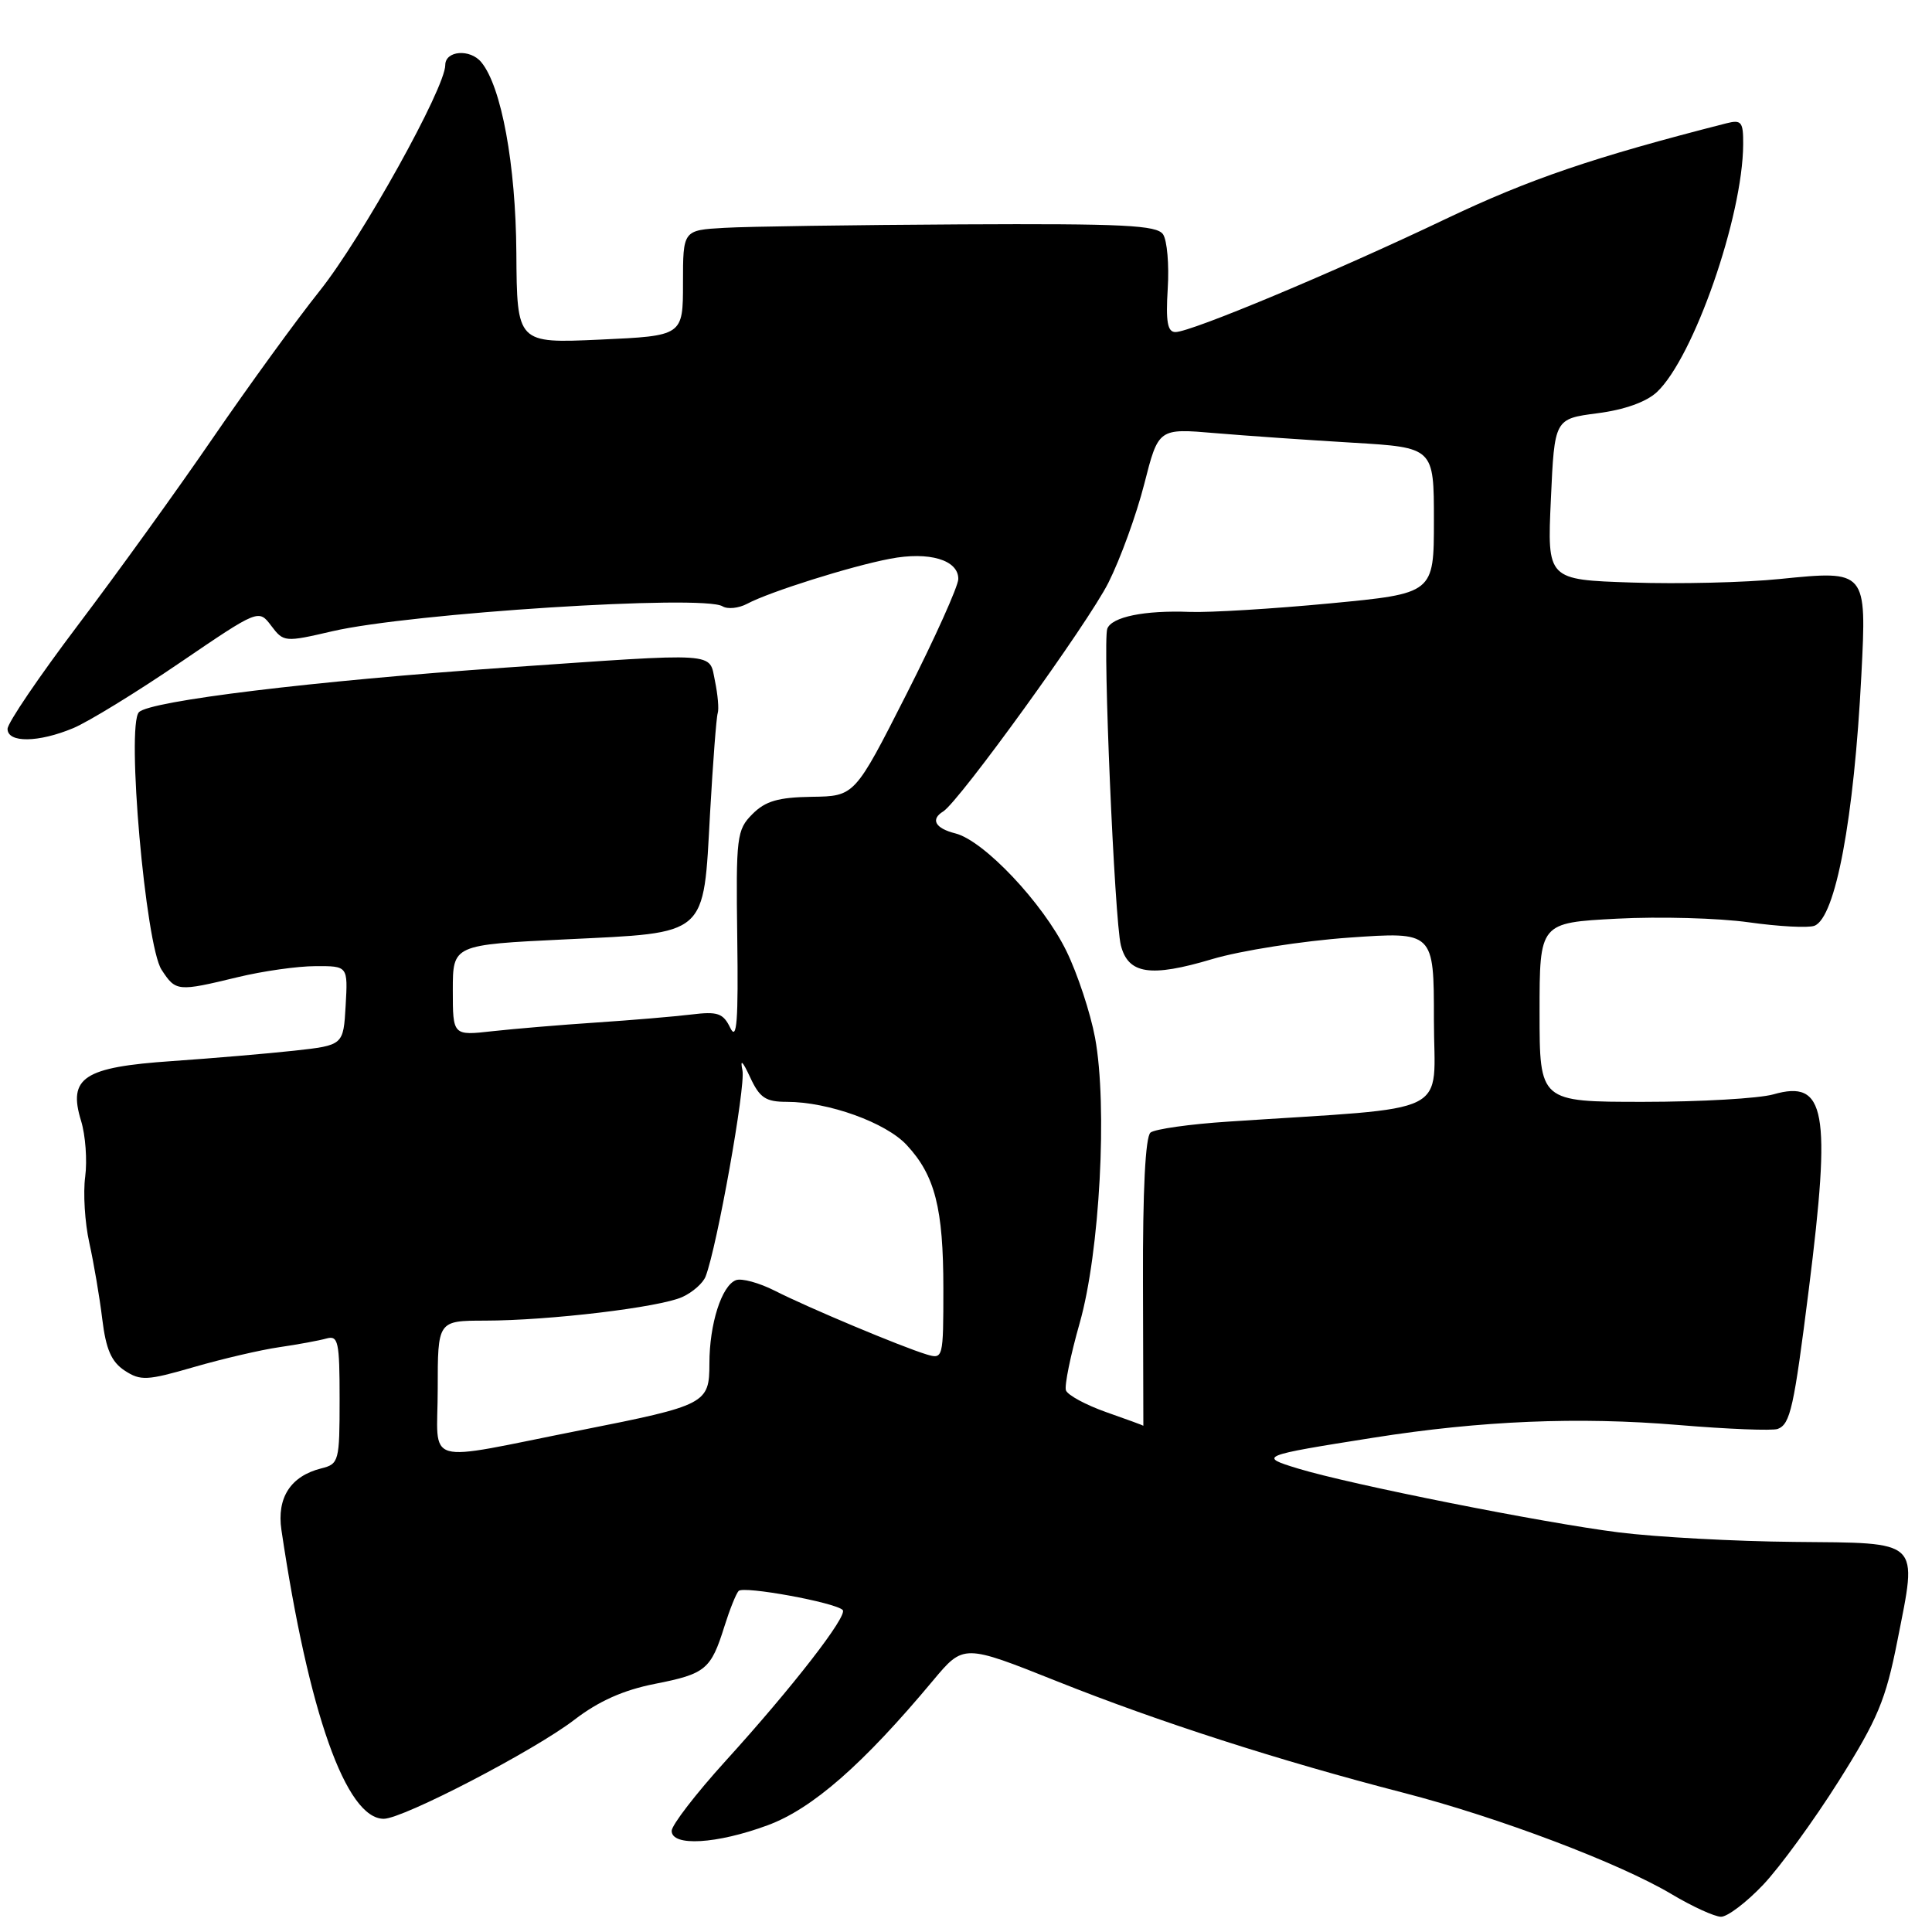 <?xml version="1.0" encoding="UTF-8" standalone="no"?>
<!DOCTYPE svg PUBLIC "-//W3C//DTD SVG 1.1//EN" "http://www.w3.org/Graphics/SVG/1.1/DTD/svg11.dtd" >
<svg xmlns="http://www.w3.org/2000/svg" xmlns:xlink="http://www.w3.org/1999/xlink" version="1.1" viewBox="0 0 256 256">
 <g >
 <path fill="currentColor"
d=" M 233.62 249.75 C 235.84 247.41 240.35 241.22 243.64 236.00 C 248.81 227.79 249.87 225.26 251.42 217.38 C 254.08 203.88 254.70 204.47 237.75 204.31 C 229.91 204.24 219.45 203.67 214.50 203.05 C 204.48 201.79 178.96 196.71 172.00 194.59 C 166.70 192.98 166.93 192.88 182.00 190.50 C 196.24 188.25 209.15 187.71 222.40 188.82 C 228.95 189.37 234.87 189.60 235.56 189.34 C 237.23 188.70 237.70 186.55 239.68 170.81 C 242.66 147.10 241.92 143.02 234.98 145.01 C 233.07 145.55 225.32 146.00 217.76 146.00 C 204.00 146.00 204.00 146.00 204.00 134.13 C 204.00 122.27 204.00 122.27 214.25 121.73 C 219.89 121.43 227.75 121.65 231.72 122.21 C 235.70 122.77 239.61 122.98 240.42 122.67 C 243.22 121.59 245.67 108.49 246.64 89.46 C 247.35 75.56 247.35 75.56 235.83 76.72 C 231.25 77.19 222.44 77.40 216.26 77.19 C 205.01 76.82 205.01 76.82 205.50 66.16 C 205.98 55.50 205.98 55.50 211.66 54.76 C 215.25 54.30 218.15 53.26 219.55 51.95 C 224.42 47.37 230.93 28.69 230.98 19.13 C 231.00 16.14 230.75 15.83 228.75 16.34 C 211.09 20.85 202.63 23.74 191.55 29.02 C 176.89 36.02 157.81 44.00 155.75 44.00 C 154.70 44.00 154.46 42.63 154.73 38.25 C 154.93 35.09 154.65 31.85 154.11 31.05 C 153.29 29.84 148.88 29.62 127.32 29.73 C 113.12 29.81 99.03 30.01 96.00 30.19 C 90.50 30.50 90.50 30.50 90.50 37.50 C 90.50 44.50 90.50 44.50 79.50 45.00 C 68.50 45.50 68.50 45.50 68.42 33.50 C 68.34 21.82 66.45 11.49 63.78 8.25 C 62.30 6.44 59.00 6.70 59.00 8.62 C 59.00 11.66 47.95 31.53 42.37 38.53 C 39.31 42.36 32.95 51.12 28.23 58.00 C 23.52 64.88 15.46 76.05 10.33 82.83 C 5.20 89.62 1.00 95.80 1.00 96.58 C 1.00 98.46 5.09 98.41 9.71 96.48 C 11.71 95.64 18.06 91.75 23.81 87.83 C 34.27 80.71 34.27 80.71 35.94 82.92 C 37.58 85.09 37.73 85.11 44.05 83.64 C 54.42 81.24 93.19 78.76 95.74 80.34 C 96.41 80.75 97.88 80.60 99.01 80.00 C 101.94 78.43 112.72 75.03 117.93 74.04 C 123.13 73.04 127.01 74.20 126.98 76.73 C 126.96 77.70 123.87 84.58 120.10 92.00 C 113.25 105.50 113.25 105.50 107.57 105.58 C 103.11 105.65 101.42 106.14 99.69 107.88 C 97.62 109.96 97.51 110.87 97.69 124.29 C 97.84 135.32 97.64 137.99 96.77 136.21 C 95.82 134.24 95.10 134.00 91.58 134.43 C 89.34 134.70 83.67 135.18 79.00 135.49 C 74.33 135.80 68.14 136.32 65.25 136.64 C 60.00 137.23 60.00 137.23 60.00 131.21 C 60.00 125.19 60.00 125.19 74.96 124.47 C 93.93 123.55 93.18 124.22 94.09 107.69 C 94.47 100.99 94.92 95.05 95.10 94.50 C 95.28 93.95 95.11 92.04 94.74 90.25 C 93.92 86.36 95.66 86.48 67.00 88.46 C 41.63 90.22 19.85 92.87 18.41 94.37 C 16.72 96.12 19.28 125.26 21.41 128.50 C 23.30 131.39 23.51 131.41 31.50 129.48 C 34.80 128.68 39.44 128.02 41.80 128.02 C 46.10 128.00 46.10 128.00 45.80 133.25 C 45.50 138.50 45.50 138.50 39.00 139.22 C 35.42 139.61 28.13 140.23 22.79 140.60 C 11.09 141.40 8.98 142.78 10.74 148.51 C 11.33 150.42 11.57 153.76 11.29 155.91 C 11.00 158.07 11.24 162.01 11.83 164.66 C 12.42 167.32 13.20 171.88 13.55 174.79 C 14.04 178.80 14.76 180.45 16.52 181.61 C 18.63 182.99 19.49 182.94 25.67 181.15 C 29.43 180.06 34.52 178.87 37.00 178.51 C 39.48 178.15 42.29 177.63 43.25 177.36 C 44.82 176.92 45.00 177.75 45.00 185.41 C 45.00 193.63 44.91 193.99 42.57 194.57 C 38.51 195.59 36.66 198.45 37.29 202.73 C 40.89 226.96 45.86 241.00 50.85 241.00 C 53.40 241.00 70.82 231.95 76.12 227.87 C 79.32 225.41 82.61 223.94 86.78 223.12 C 93.50 221.80 94.20 221.22 95.99 215.50 C 96.68 213.30 97.52 211.19 97.87 210.81 C 98.51 210.11 110.66 212.33 111.66 213.33 C 112.39 214.06 104.99 223.60 96.13 233.35 C 92.21 237.67 89.00 241.84 89.00 242.60 C 89.00 244.70 94.97 244.35 101.71 241.86 C 107.63 239.68 114.35 233.80 123.64 222.67 C 127.68 217.84 127.68 217.84 140.09 222.79 C 153.55 228.16 169.47 233.29 186.00 237.56 C 198.54 240.80 214.59 246.87 221.50 250.99 C 224.25 252.63 227.19 253.97 228.04 253.98 C 228.89 253.99 231.40 252.09 233.62 249.75 Z  M 58.00 184.05 C 58.00 175.00 58.00 175.00 64.25 174.99 C 72.79 174.98 87.40 173.23 90.41 171.86 C 91.78 171.24 93.17 170.01 93.50 169.13 C 95.02 165.18 98.81 143.95 98.38 141.84 C 98.05 140.26 98.38 140.56 99.40 142.75 C 100.66 145.47 101.45 146.00 104.27 146.00 C 109.76 146.00 117.40 148.75 120.15 151.73 C 123.89 155.75 125.00 160.11 125.00 170.72 C 125.00 180.02 124.97 180.13 122.75 179.46 C 119.43 178.45 107.07 173.27 102.69 171.04 C 100.60 169.98 98.27 169.34 97.51 169.63 C 95.62 170.36 94.00 175.44 94.00 180.67 C 94.00 185.99 93.55 186.22 77.00 189.50 C 55.60 193.74 58.00 194.42 58.00 184.05 Z  M 146.56 187.11 C 143.85 186.15 141.45 184.85 141.24 184.22 C 141.03 183.59 141.85 179.57 143.07 175.29 C 145.73 165.93 146.77 146.52 145.10 137.50 C 144.48 134.20 142.78 129.03 141.30 126.01 C 138.21 119.68 130.37 111.38 126.59 110.43 C 123.92 109.76 123.26 108.57 124.98 107.52 C 127.11 106.19 144.19 82.56 146.87 77.21 C 148.45 74.07 150.59 68.18 151.62 64.13 C 153.50 56.75 153.50 56.75 161.00 57.39 C 165.12 57.74 173.34 58.31 179.25 58.66 C 190.00 59.30 190.00 59.30 190.00 68.97 C 190.00 78.64 190.00 78.64 176.25 79.95 C 168.69 80.67 160.31 81.18 157.64 81.08 C 151.65 80.85 147.31 81.74 146.72 83.31 C 146.10 85.00 147.68 121.94 148.52 125.26 C 149.49 129.08 152.43 129.53 160.61 127.09 C 164.40 125.96 172.56 124.68 178.75 124.24 C 190.00 123.45 190.00 123.45 190.00 135.10 C 190.00 148.13 193.09 146.60 162.75 148.62 C 157.66 148.95 153.03 149.61 152.45 150.07 C 151.77 150.61 151.41 157.77 151.45 169.96 C 151.48 180.43 151.50 188.97 151.50 188.92 C 151.50 188.88 149.28 188.06 146.56 187.11 Z "/>
</g>
</svg>